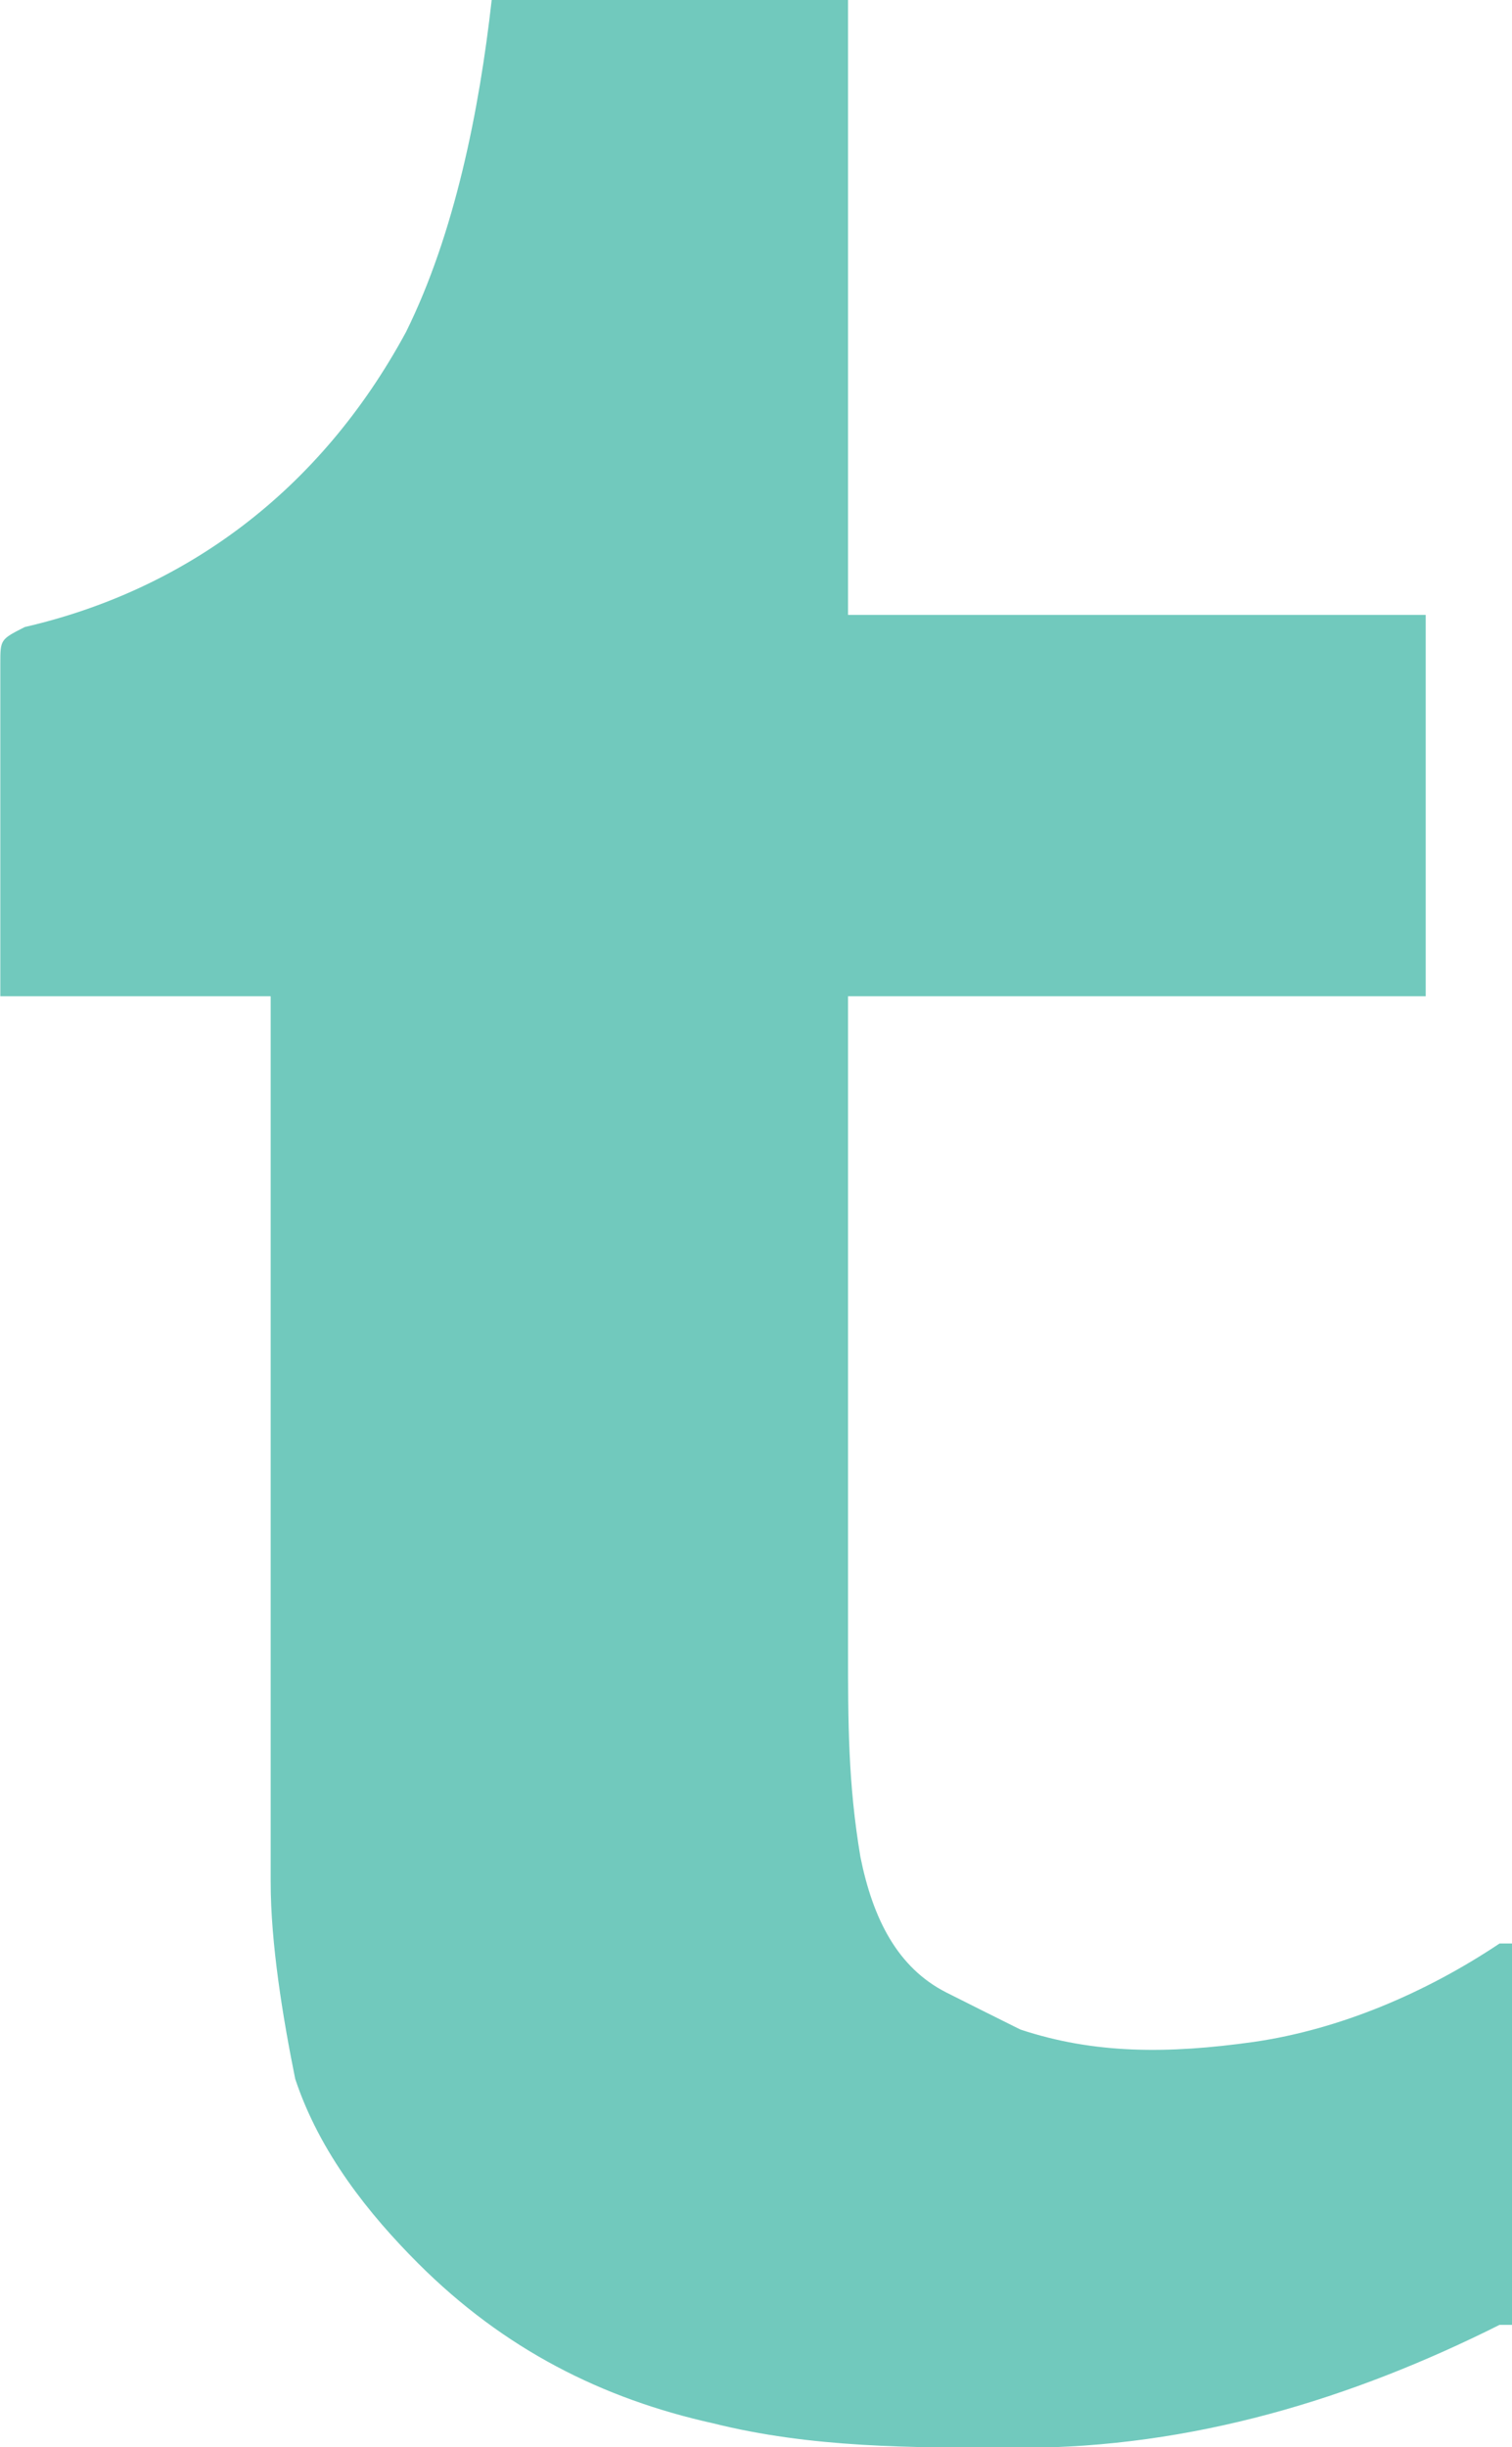 <?xml version="1.0" encoding="utf-8"?>
<!-- Generator: Adobe Illustrator 18.0.0, SVG Export Plug-In . SVG Version: 6.00 Build 0)  -->
<!DOCTYPE svg PUBLIC "-//W3C//DTD SVG 1.1//EN" "http://www.w3.org/Graphics/SVG/1.1/DTD/svg11.dtd">
<svg version="1.1" id="Layer_1" xmlns:x="http://ns.adobe.com/Extensibility/1.0/" xmlns:i="http://ns.adobe.com/AdobeIllustrator/10.0/" xmlns:graph="http://ns.adobe.com/Graphs/1.0/"
	 xmlns="http://www.w3.org/2000/svg" xmlns:xlink="http://www.w3.org/1999/xlink" x="0px" y="0px" viewBox="62.5 0 487.1 788"
	 enable-background="new 62.5 0 487.1 788" xml:space="preserve">
<g id="OZ9Xxg.tif">
	<g>
		<path fill="#71C9BD" d="M220.9,0c39.6,0,75.2,0,114.8,0l0,0c0,63.4,0,130.7,0,194c0,0,0,0,0,4c63.4,0,126.7,0,186.1,0
			c0,43.6,0,83.2,0,122.8c-63.4,0-126.7,0-186.1,0v4c0,67.3,0,138.6,0,205.9c0,23.8,0,43.6,4,67.3c4,19.8,11.9,35.6,27.7,43.6
			c7.9,4,15.8,7.9,23.8,11.9c23.8,7.9,47.5,7.9,75.2,4c27.7-4,55.4-15.8,79.2-31.7h4c0,39.6,0,83.2,0,122.8c0,0,0,0-4,0
			c-47.5,23.8-99,39.6-154.4,39.6c-35.6,0-67.3,0-99-7.9c-35.6-7.9-67.3-23.8-95-51.5c-15.8-15.8-31.7-35.6-39.6-59.4
			c-4-19.8-7.9-43.6-7.9-63.4c0-95,0-186.1,0-281.2v-4c-27.7,0-59.4,0-87.1,0v-4c0-35.6,0-67.3,0-103c0-7.9,0-7.9,7.9-11.9
			c51.5-11.9,95-43.6,122.8-95C209,75.2,216.9,35.6,220.9,0z"/>
	</g>
</g>
</svg>
